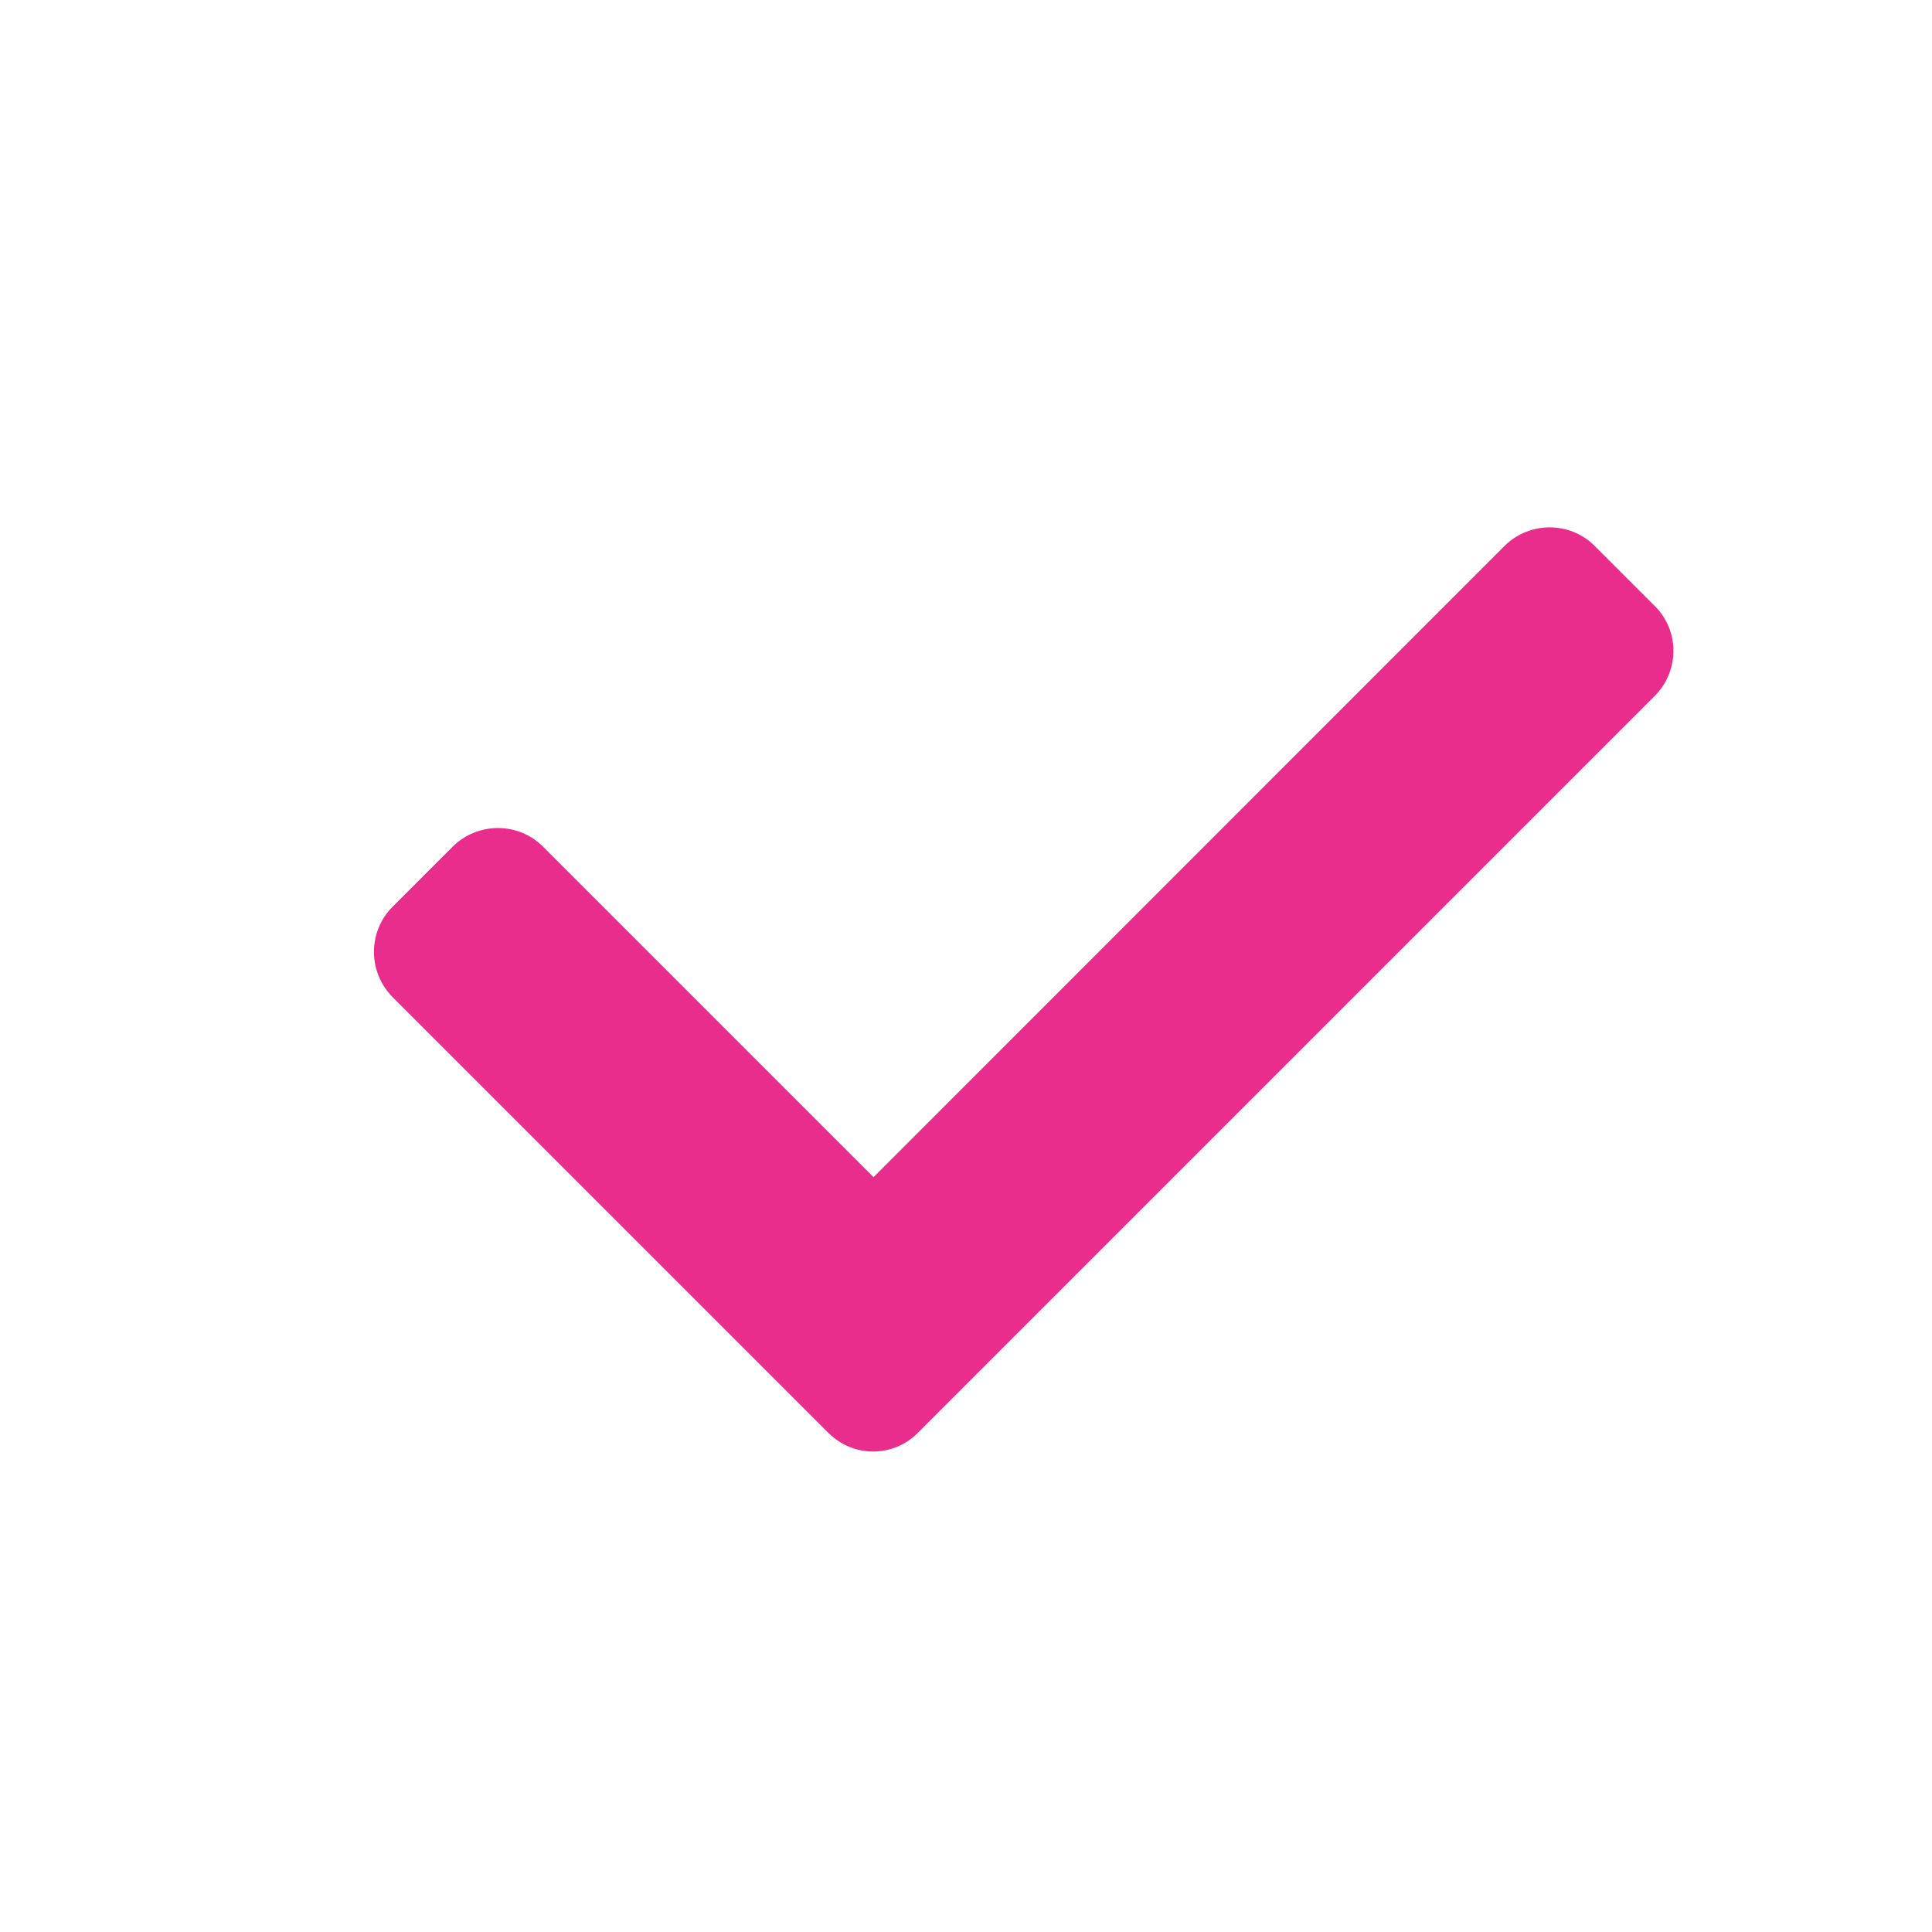 <?xml version="1.0" encoding="utf-8"?>
<!-- Generator: Adobe Illustrator 17.0.0, SVG Export Plug-In . SVG Version: 6.00 Build 0)  -->
<!DOCTYPE svg PUBLIC "-//W3C//DTD SVG 1.1//EN" "http://www.w3.org/Graphics/SVG/1.1/DTD/svg11.dtd">
<svg version="1.1" id="Laag_1" xmlns="http://www.w3.org/2000/svg" xmlns:xlink="http://www.w3.org/1999/xlink" x="0px" y="0px"
	 width="128px" height="128px" viewBox="0 0 128 128" enable-background="new 0 0 128 128" xml:space="preserve">
<path fill="#E82D8C" d="M109.642,40.158l-3.986-3.986c-1.643-1.643-4.324-1.643-5.98,0L57.873,77.989L35.974,56.091
	c-1.642-1.642-4.324-1.642-5.98,0l-3.986,3.987c-1.642,1.642-1.642,4.323,0,5.98l28.861,28.86c0.828,0.828,1.895,1.25,2.976,1.25
	s2.162-0.422,2.976-1.25l48.78-48.78C111.285,44.468,111.285,41.801,109.642,40.158"/>
</svg>

